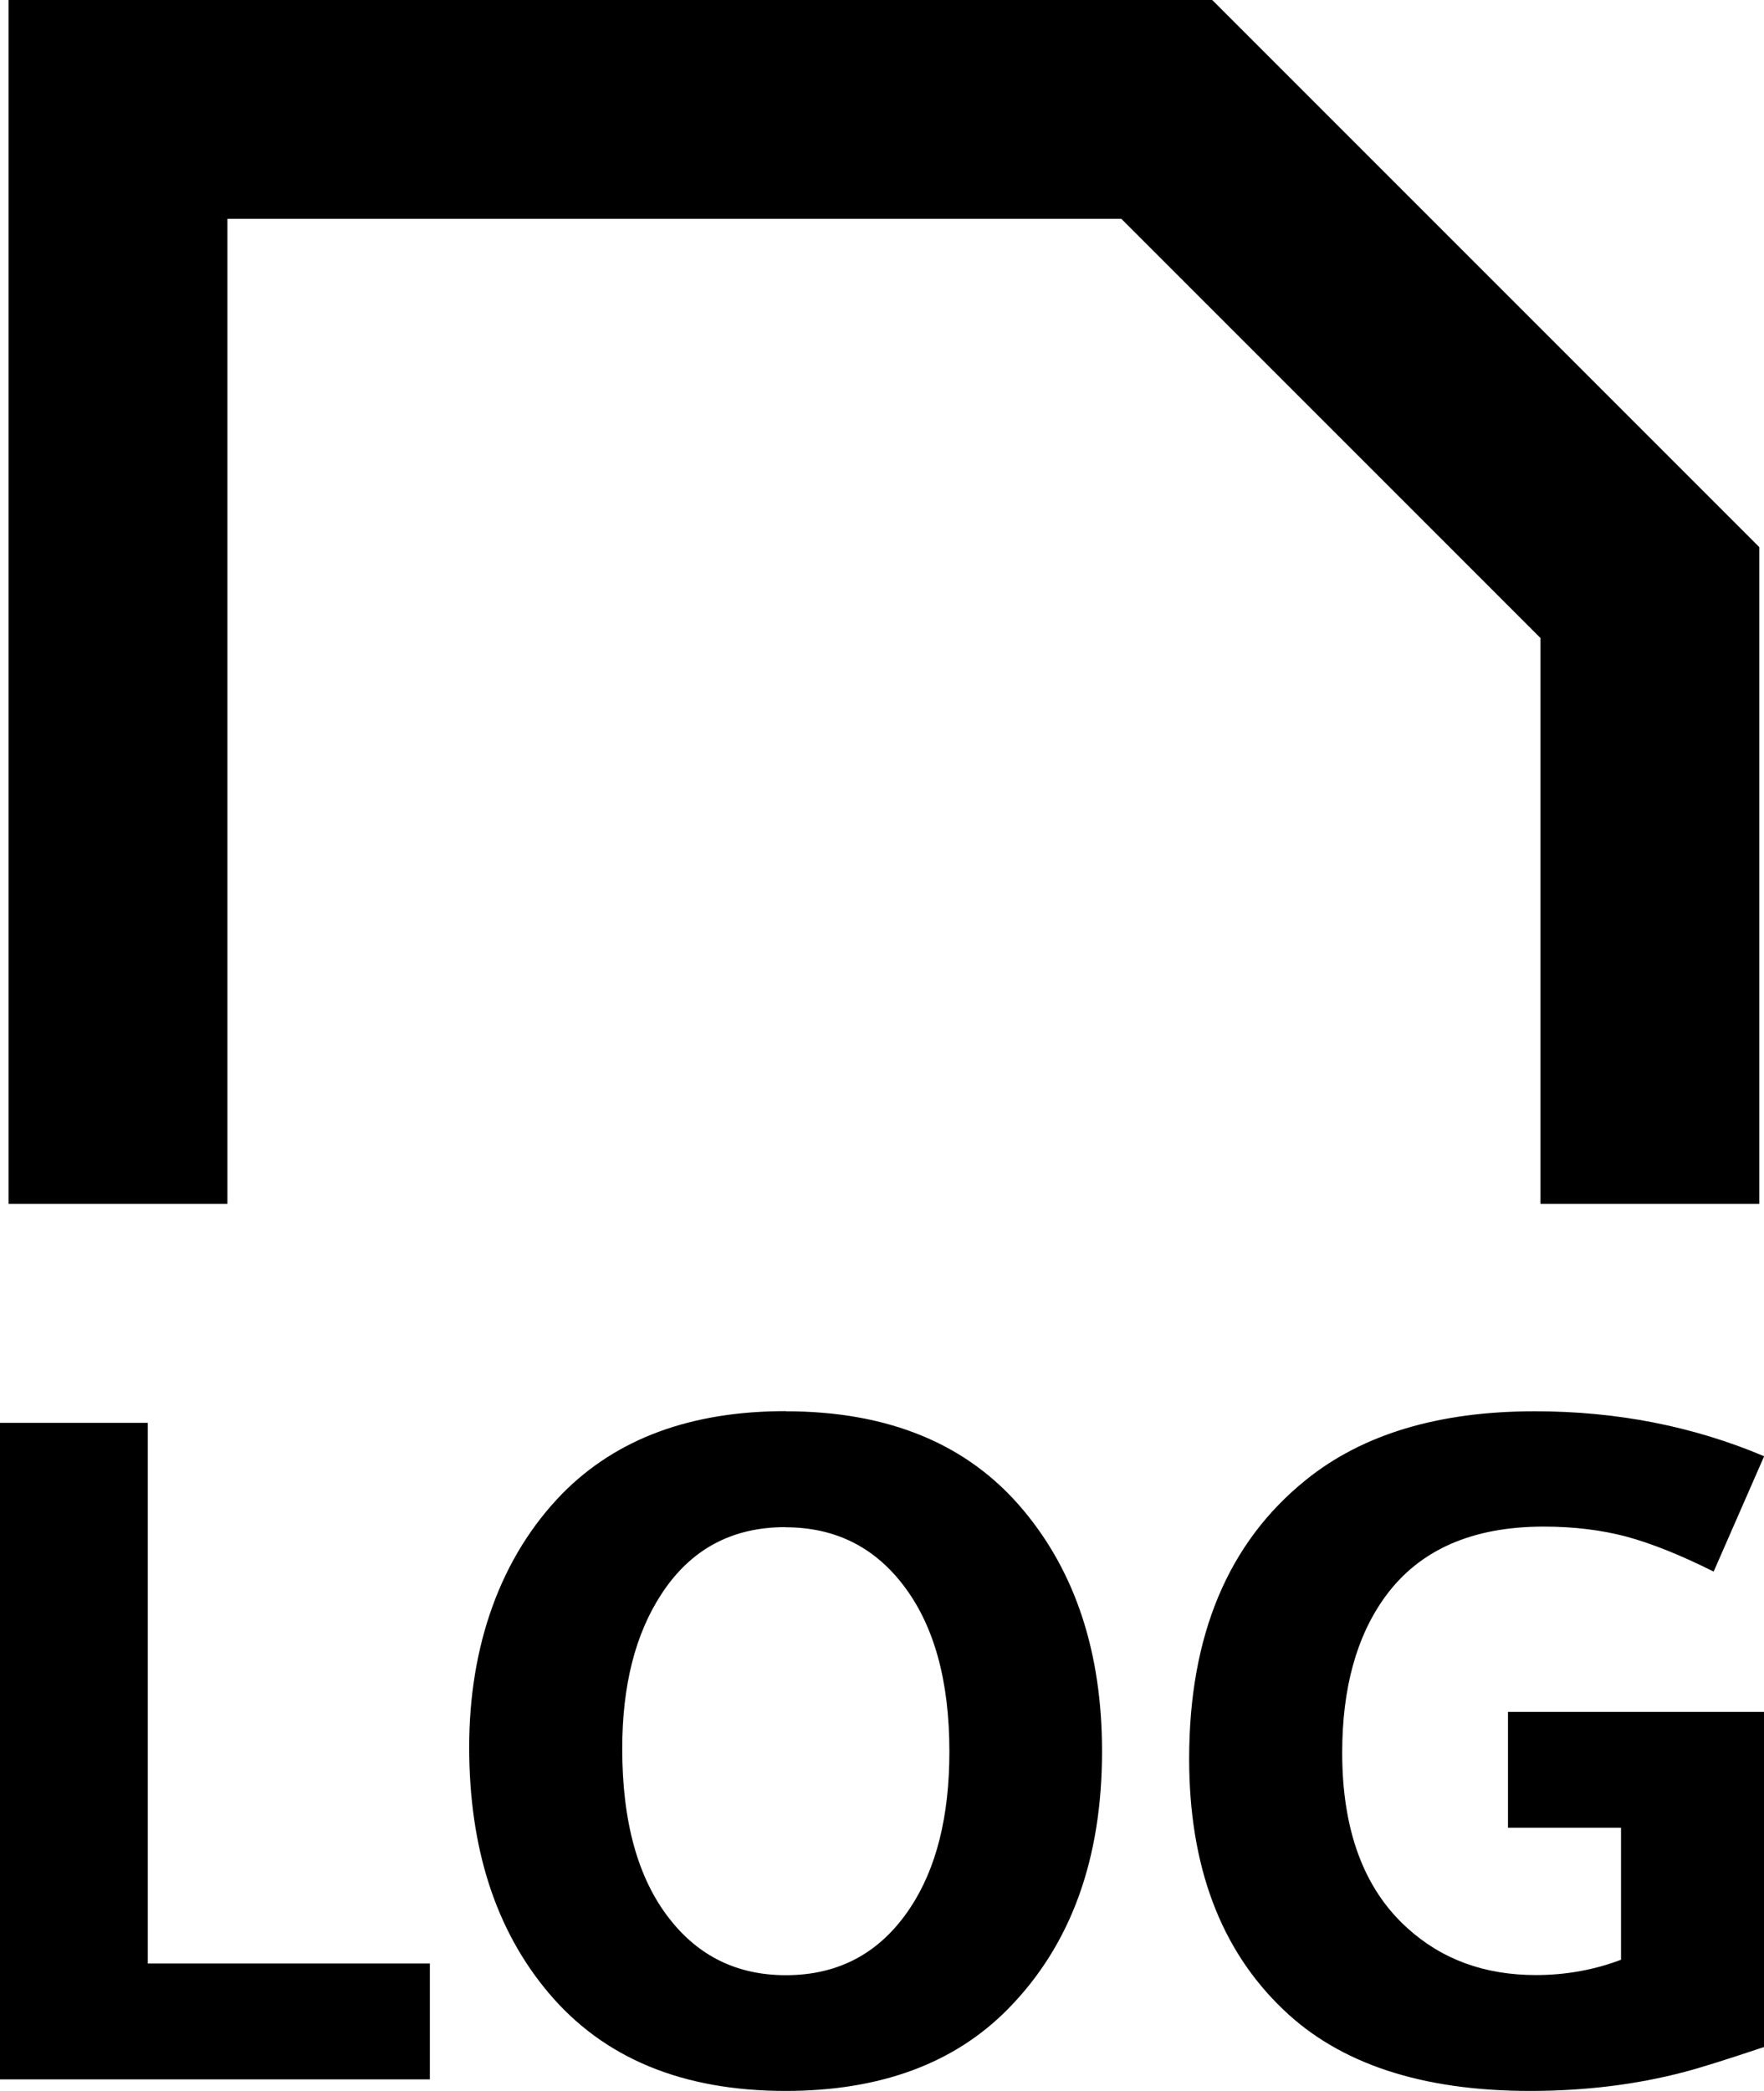 <?xml version="1.0" encoding="UTF-8"?>
<svg id="Layer_1" data-name="Layer 1" xmlns="http://www.w3.org/2000/svg" viewBox="0 0 131.4 155.73">
  <defs>
    <style>
      .cls-1 {
        fill-rule: evenodd;
        stroke-width: 0px;
      }
    </style>
  </defs>
  <g id="Page-1">
    <g id="log-white">
      <path id="XLS" class="cls-1" d="m90.3,0H.64v89.66h16.3V16.3h66.59l31.22,31.22v42.14h16.3v-48.91L90.3,0h0ZM0,154.87v-48.9h11.01v40.27h21.01v8.63H0Zm58.52-49.76c7.68,0,13.57,2.44,17.67,7.32,3.93,4.67,5.9,10.67,5.9,18.01,0,8.03-2.32,14.41-6.97,19.15-4,4.09-9.54,6.14-16.6,6.14-7.68,0-13.57-2.44-17.67-7.32-3.93-4.67-5.9-10.77-5.9-18.29s2.32-14.17,6.97-18.91c4.03-4.07,9.56-6.11,16.6-6.11Zm-.03,8.63c-3.98,0-7.05,1.66-9.21,4.97-1.96,2.99-2.93,6.83-2.93,11.53,0,5.43,1.16,9.64,3.49,12.63,2.19,2.83,5.08,4.24,8.7,4.24,3.96,0,7.04-1.67,9.25-5,1.96-2.94,2.93-6.83,2.93-11.66,0-5.31-1.16-9.47-3.49-12.46-2.19-2.83-5.1-4.24-8.73-4.24Zm72.91,13.77v24.95c-2.81.94-4.78,1.56-5.94,1.86-3.57.94-7.4,1.41-11.49,1.41-8.05,0-14.18-2.02-18.39-6.07-4.67-4.46-7-10.69-7-18.67,0-9.18,2.9-16.1,8.7-20.77,4.21-3.4,9.89-5.11,17.05-5.11,6.12,0,11.81,1.12,17.08,3.35l-3.76,8.59c-2.48-1.24-4.66-2.11-6.52-2.61-1.86-.49-3.91-.74-6.14-.74-5.34,0-9.27,1.74-11.8,5.21-2.14,2.94-3.21,6.82-3.21,11.63,0,5.77,1.61,10.12,4.83,13.04,2.58,2.35,5.77,3.52,9.59,3.52,2.23,0,4.35-.38,6.35-1.14v-9.83h-8.42v-8.63h19.08Z"/>
    </g>
  </g>
</svg>